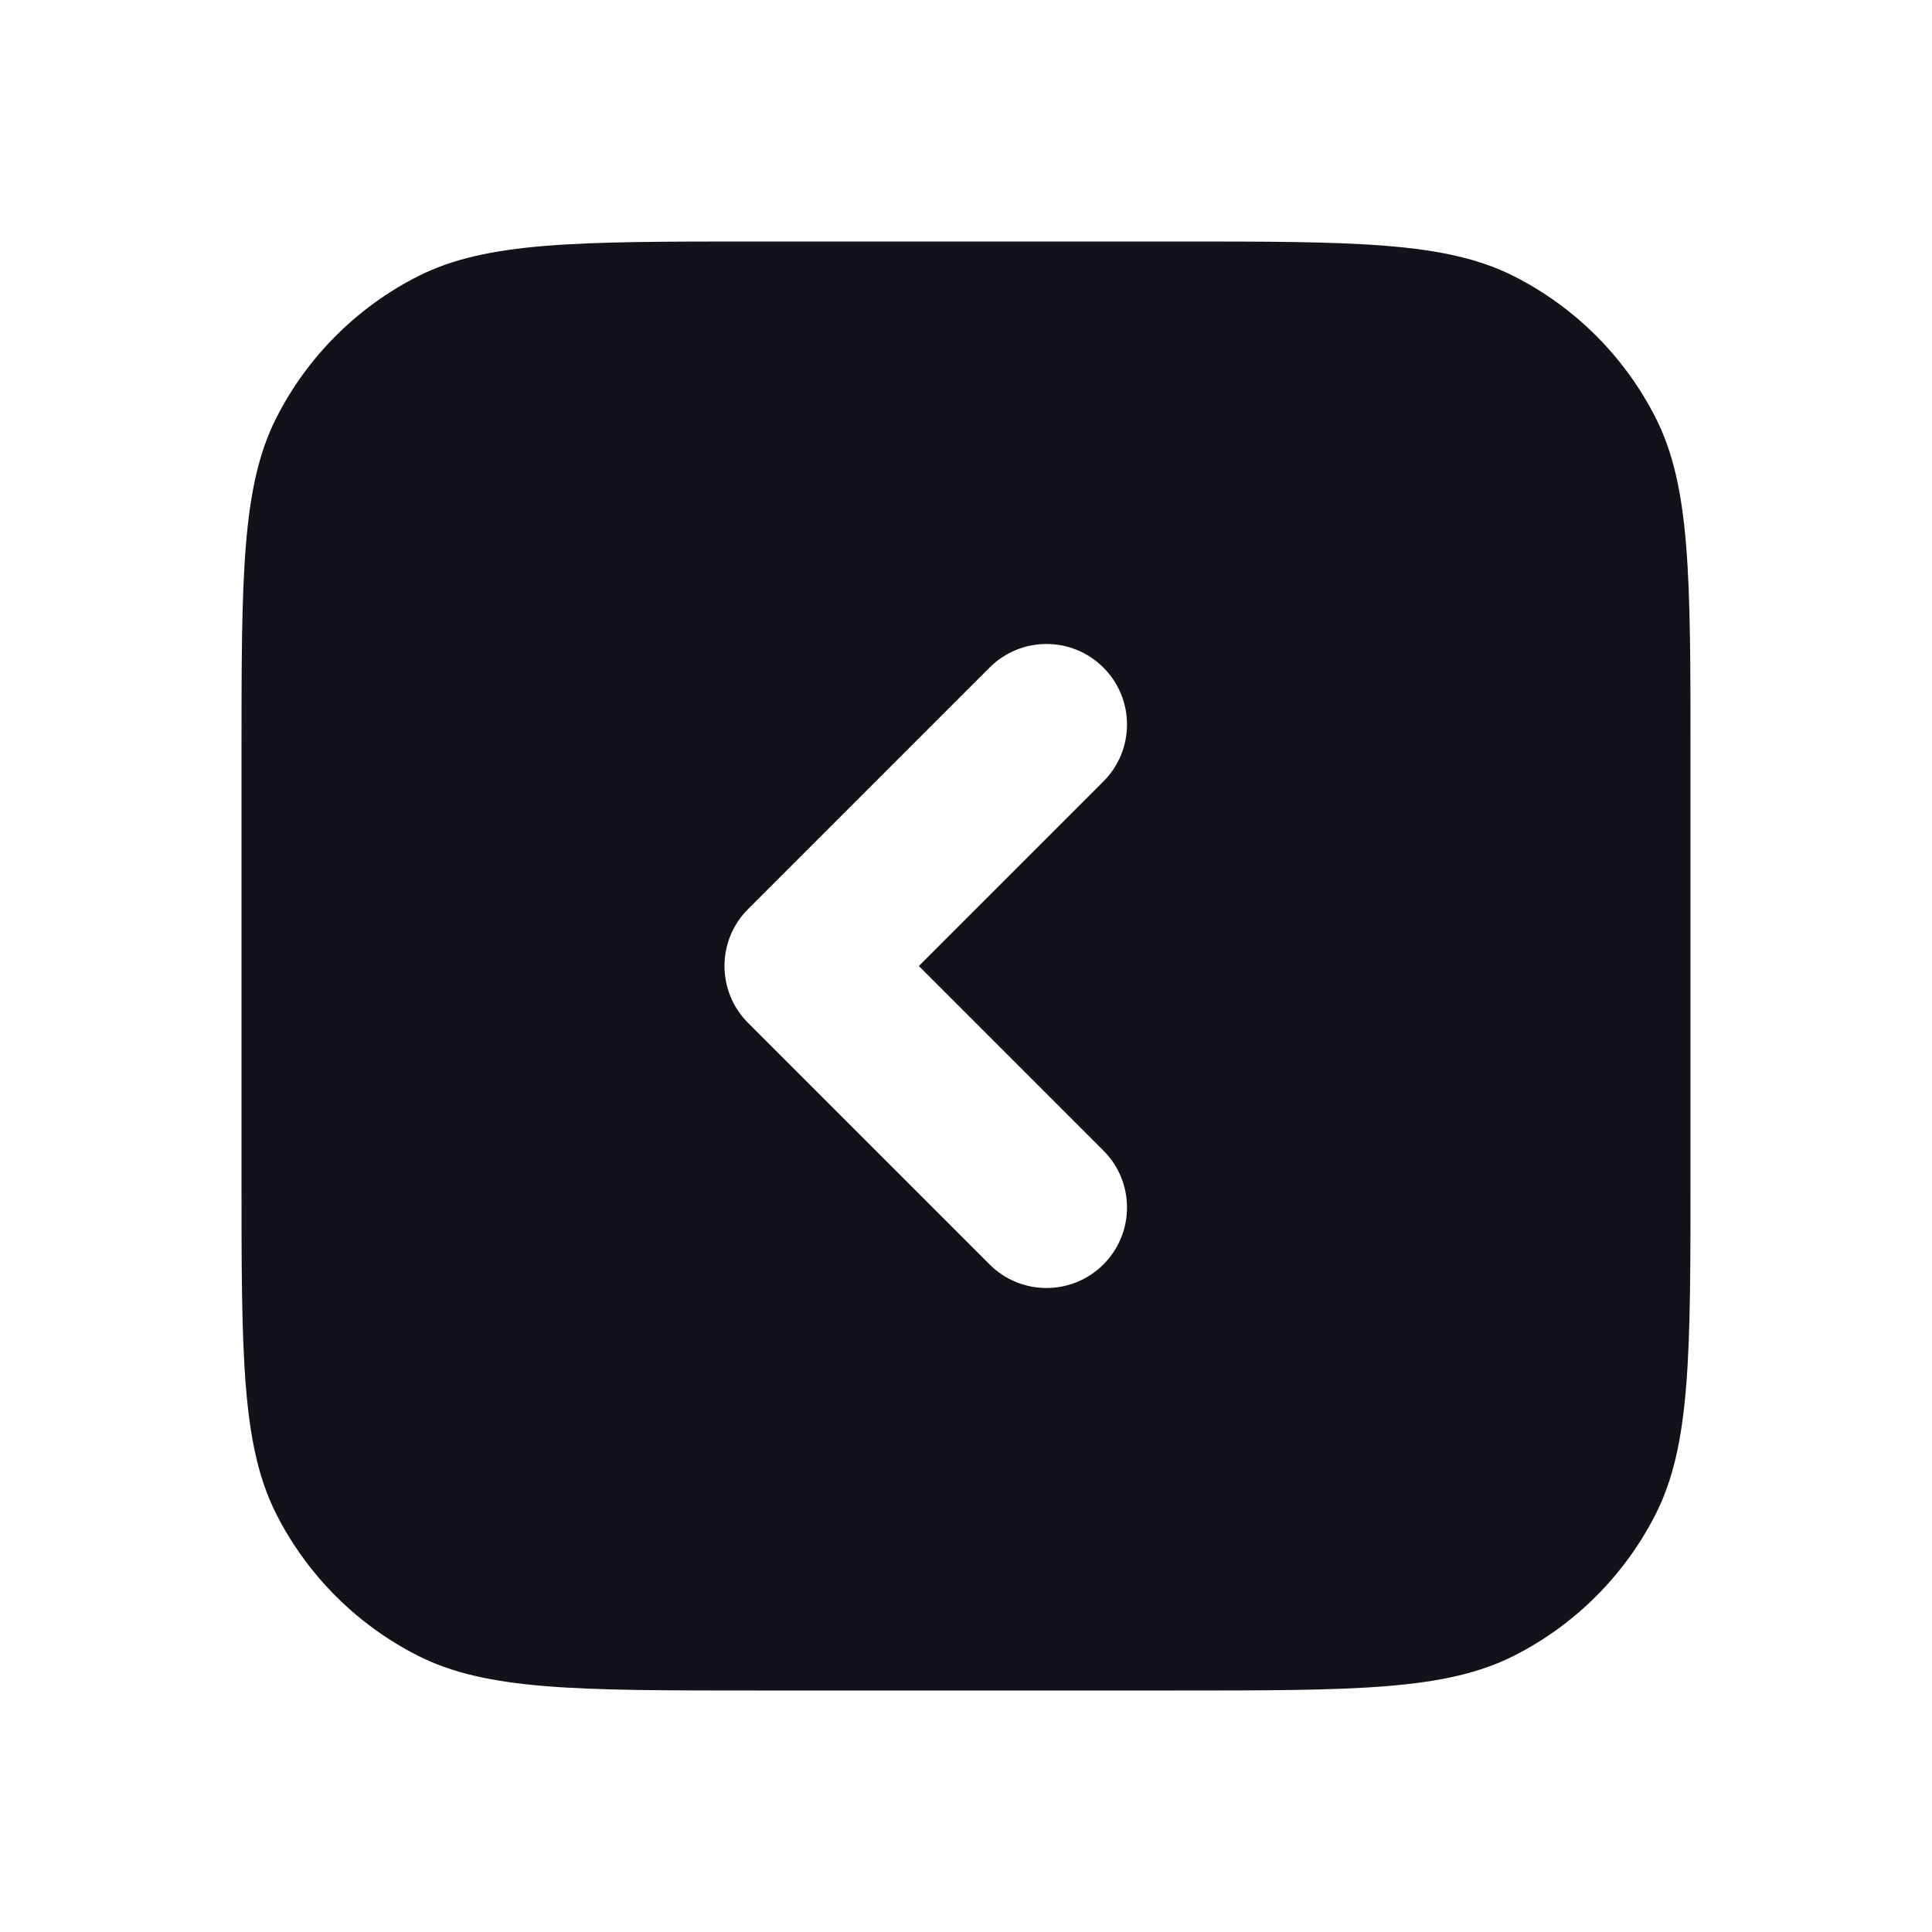 <svg width="54" height="54" viewBox="0 0 54 54" fill="none" xmlns="http://www.w3.org/2000/svg">
<path fill-rule="evenodd" clip-rule="evenodd" d="M46.269 11.664C47.25 13.589 47.25 16.11 47.25 21.15V32.85C47.25 37.891 47.25 40.411 46.269 42.336C45.406 44.029 44.029 45.406 42.336 46.269C40.411 47.25 37.891 47.25 32.85 47.25H21.15C16.11 47.25 13.589 47.25 11.664 46.269C9.971 45.406 8.594 44.029 7.731 42.336C6.75 40.411 6.75 37.891 6.75 32.85V21.15C6.75 16.11 6.75 13.589 7.731 11.664C8.594 9.971 9.971 8.594 11.664 7.731C13.589 6.75 16.11 6.75 21.15 6.75H32.85C37.891 6.75 40.411 6.75 42.336 7.731C44.029 8.594 45.406 9.971 46.269 11.664ZM27.659 18.659C28.538 17.78 29.962 17.78 30.841 18.659C31.72 19.538 31.72 20.962 30.841 21.841L25.682 27L30.841 32.159C31.72 33.038 31.72 34.462 30.841 35.341C29.962 36.22 28.538 36.22 27.659 35.341L20.909 28.591C20.03 27.712 20.03 26.288 20.909 25.409L27.659 18.659Z" fill="#12131A"/>
</svg>
